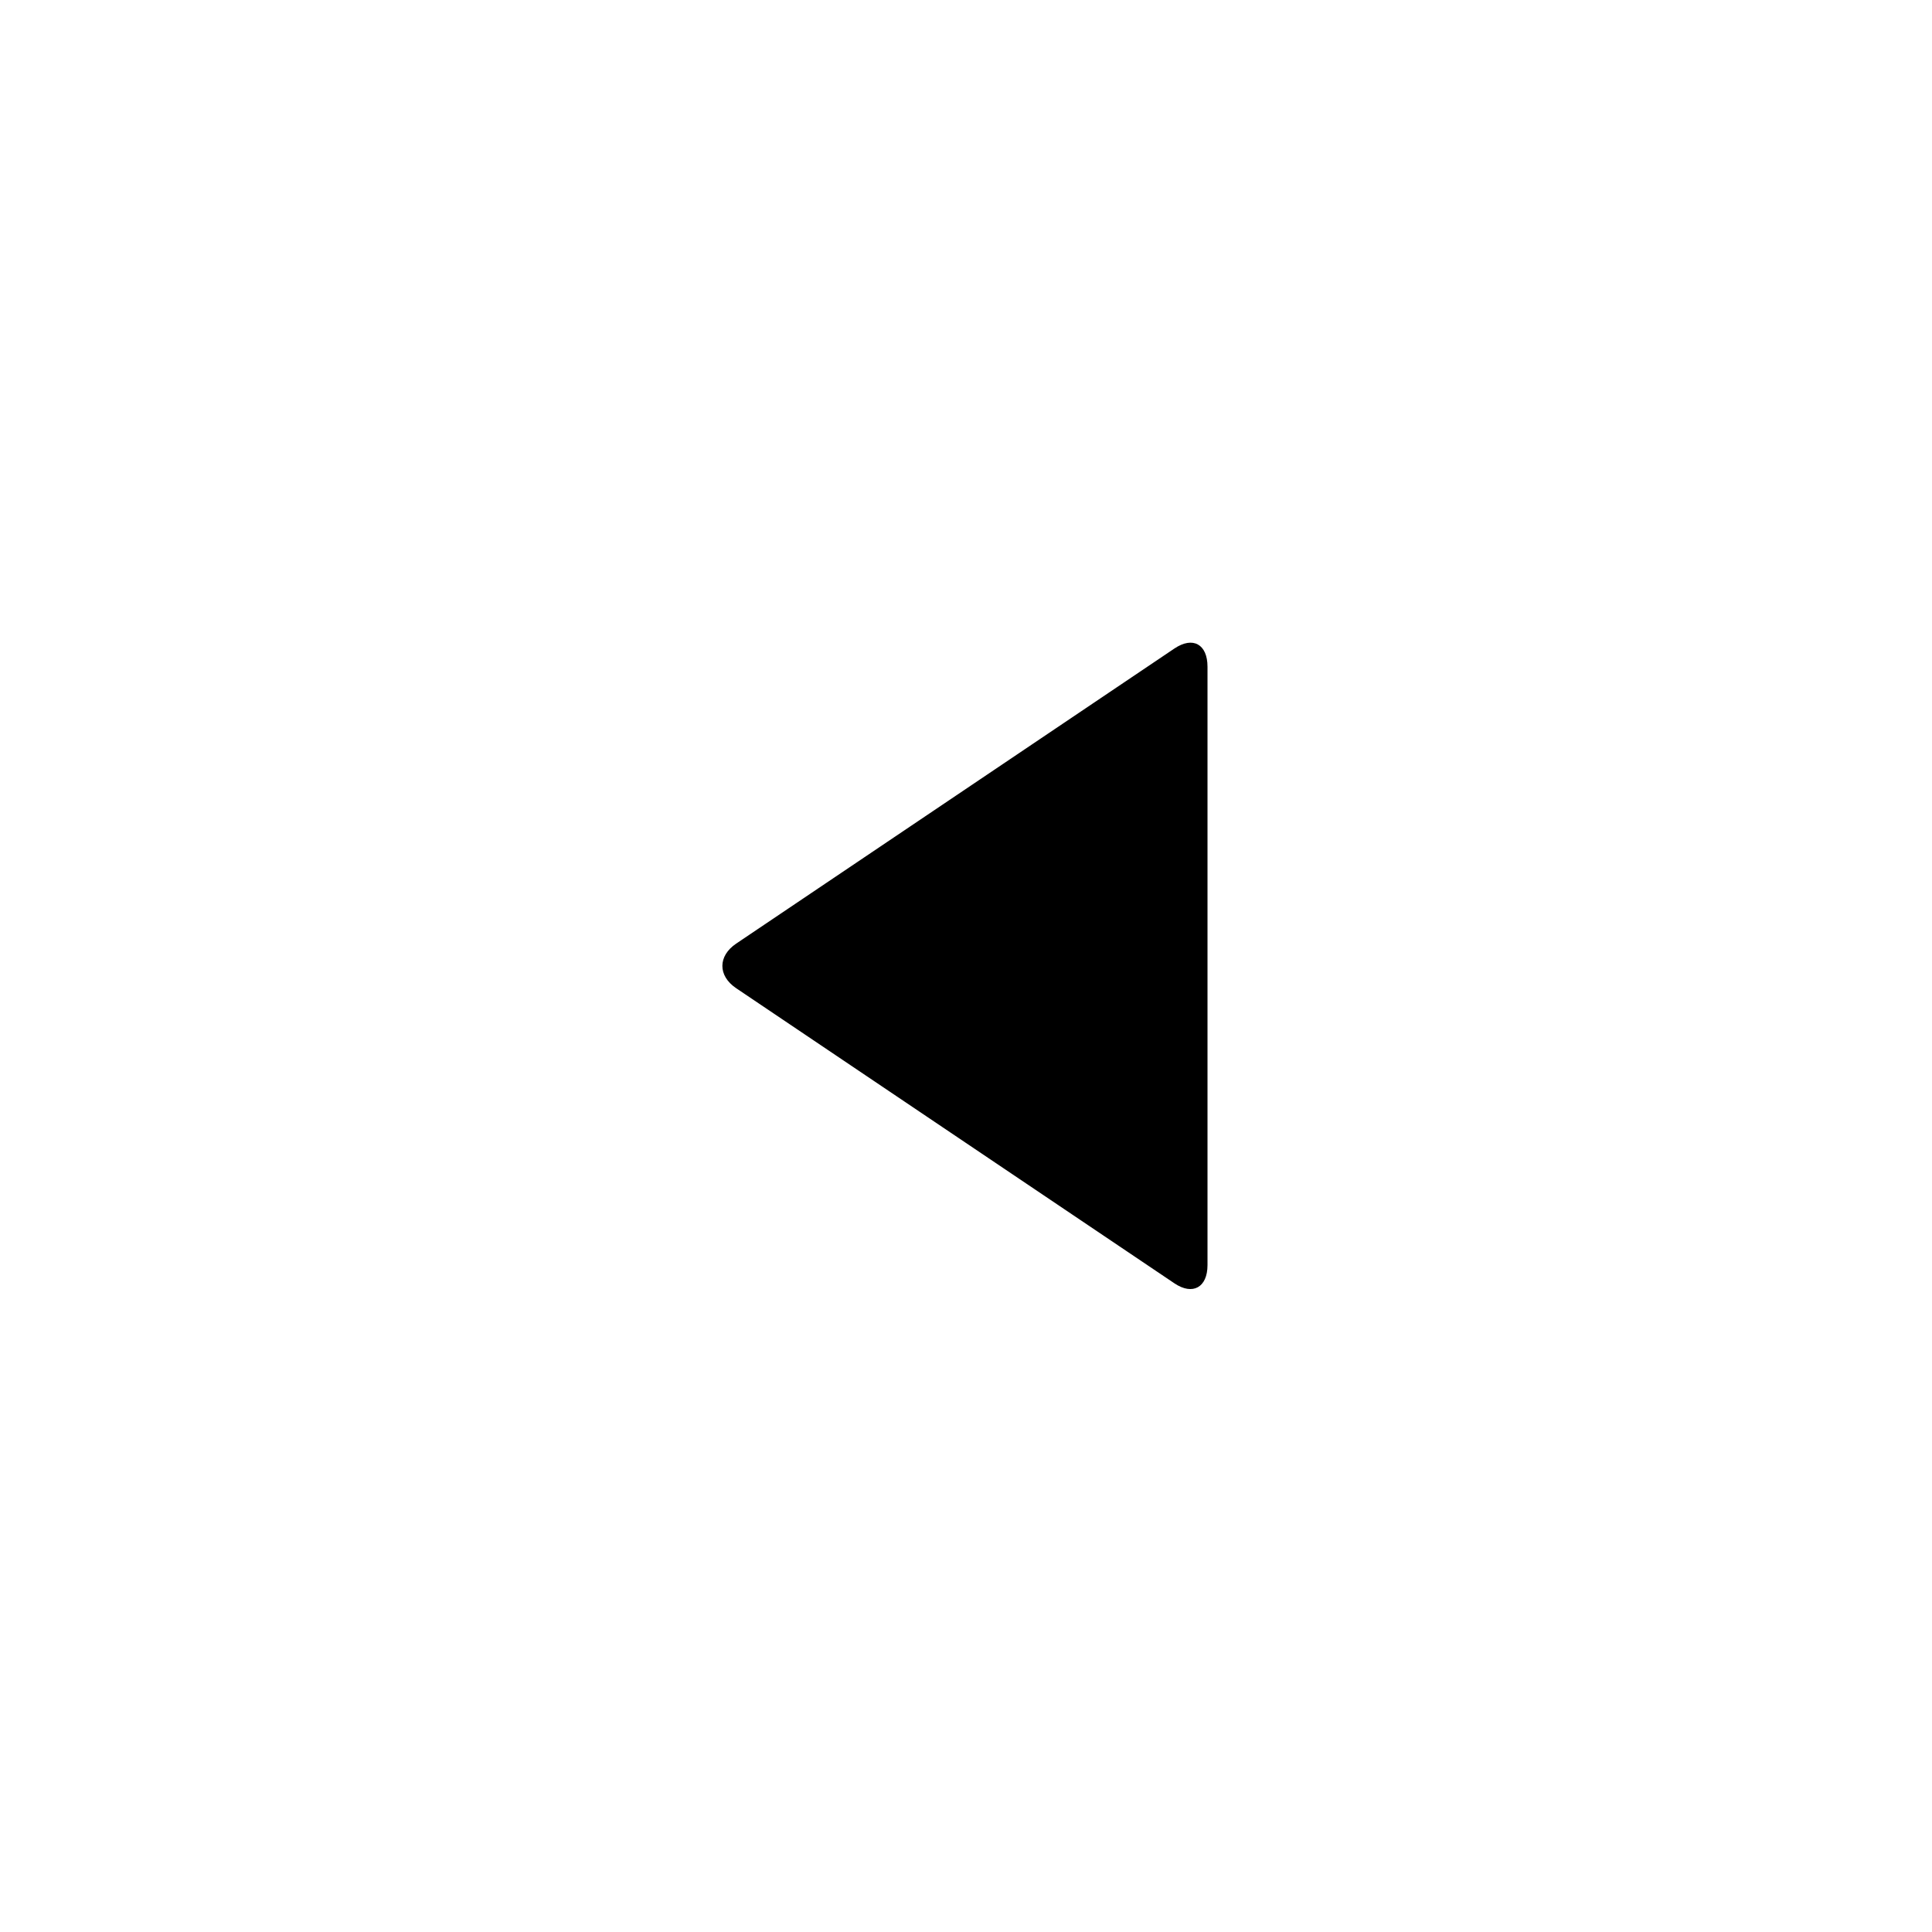<svg xmlns="http://www.w3.org/2000/svg" width="24" height="24" viewBox="0 0 24 24"><path fill-rule="evenodd" d="M15 8.282c0-.278-.18-.381-.411-.226l-5.444 3.666c-.227.153-.23.399 0 .554l5.444 3.666c.227.153.411.051.411-.226V8.282z"/></svg>